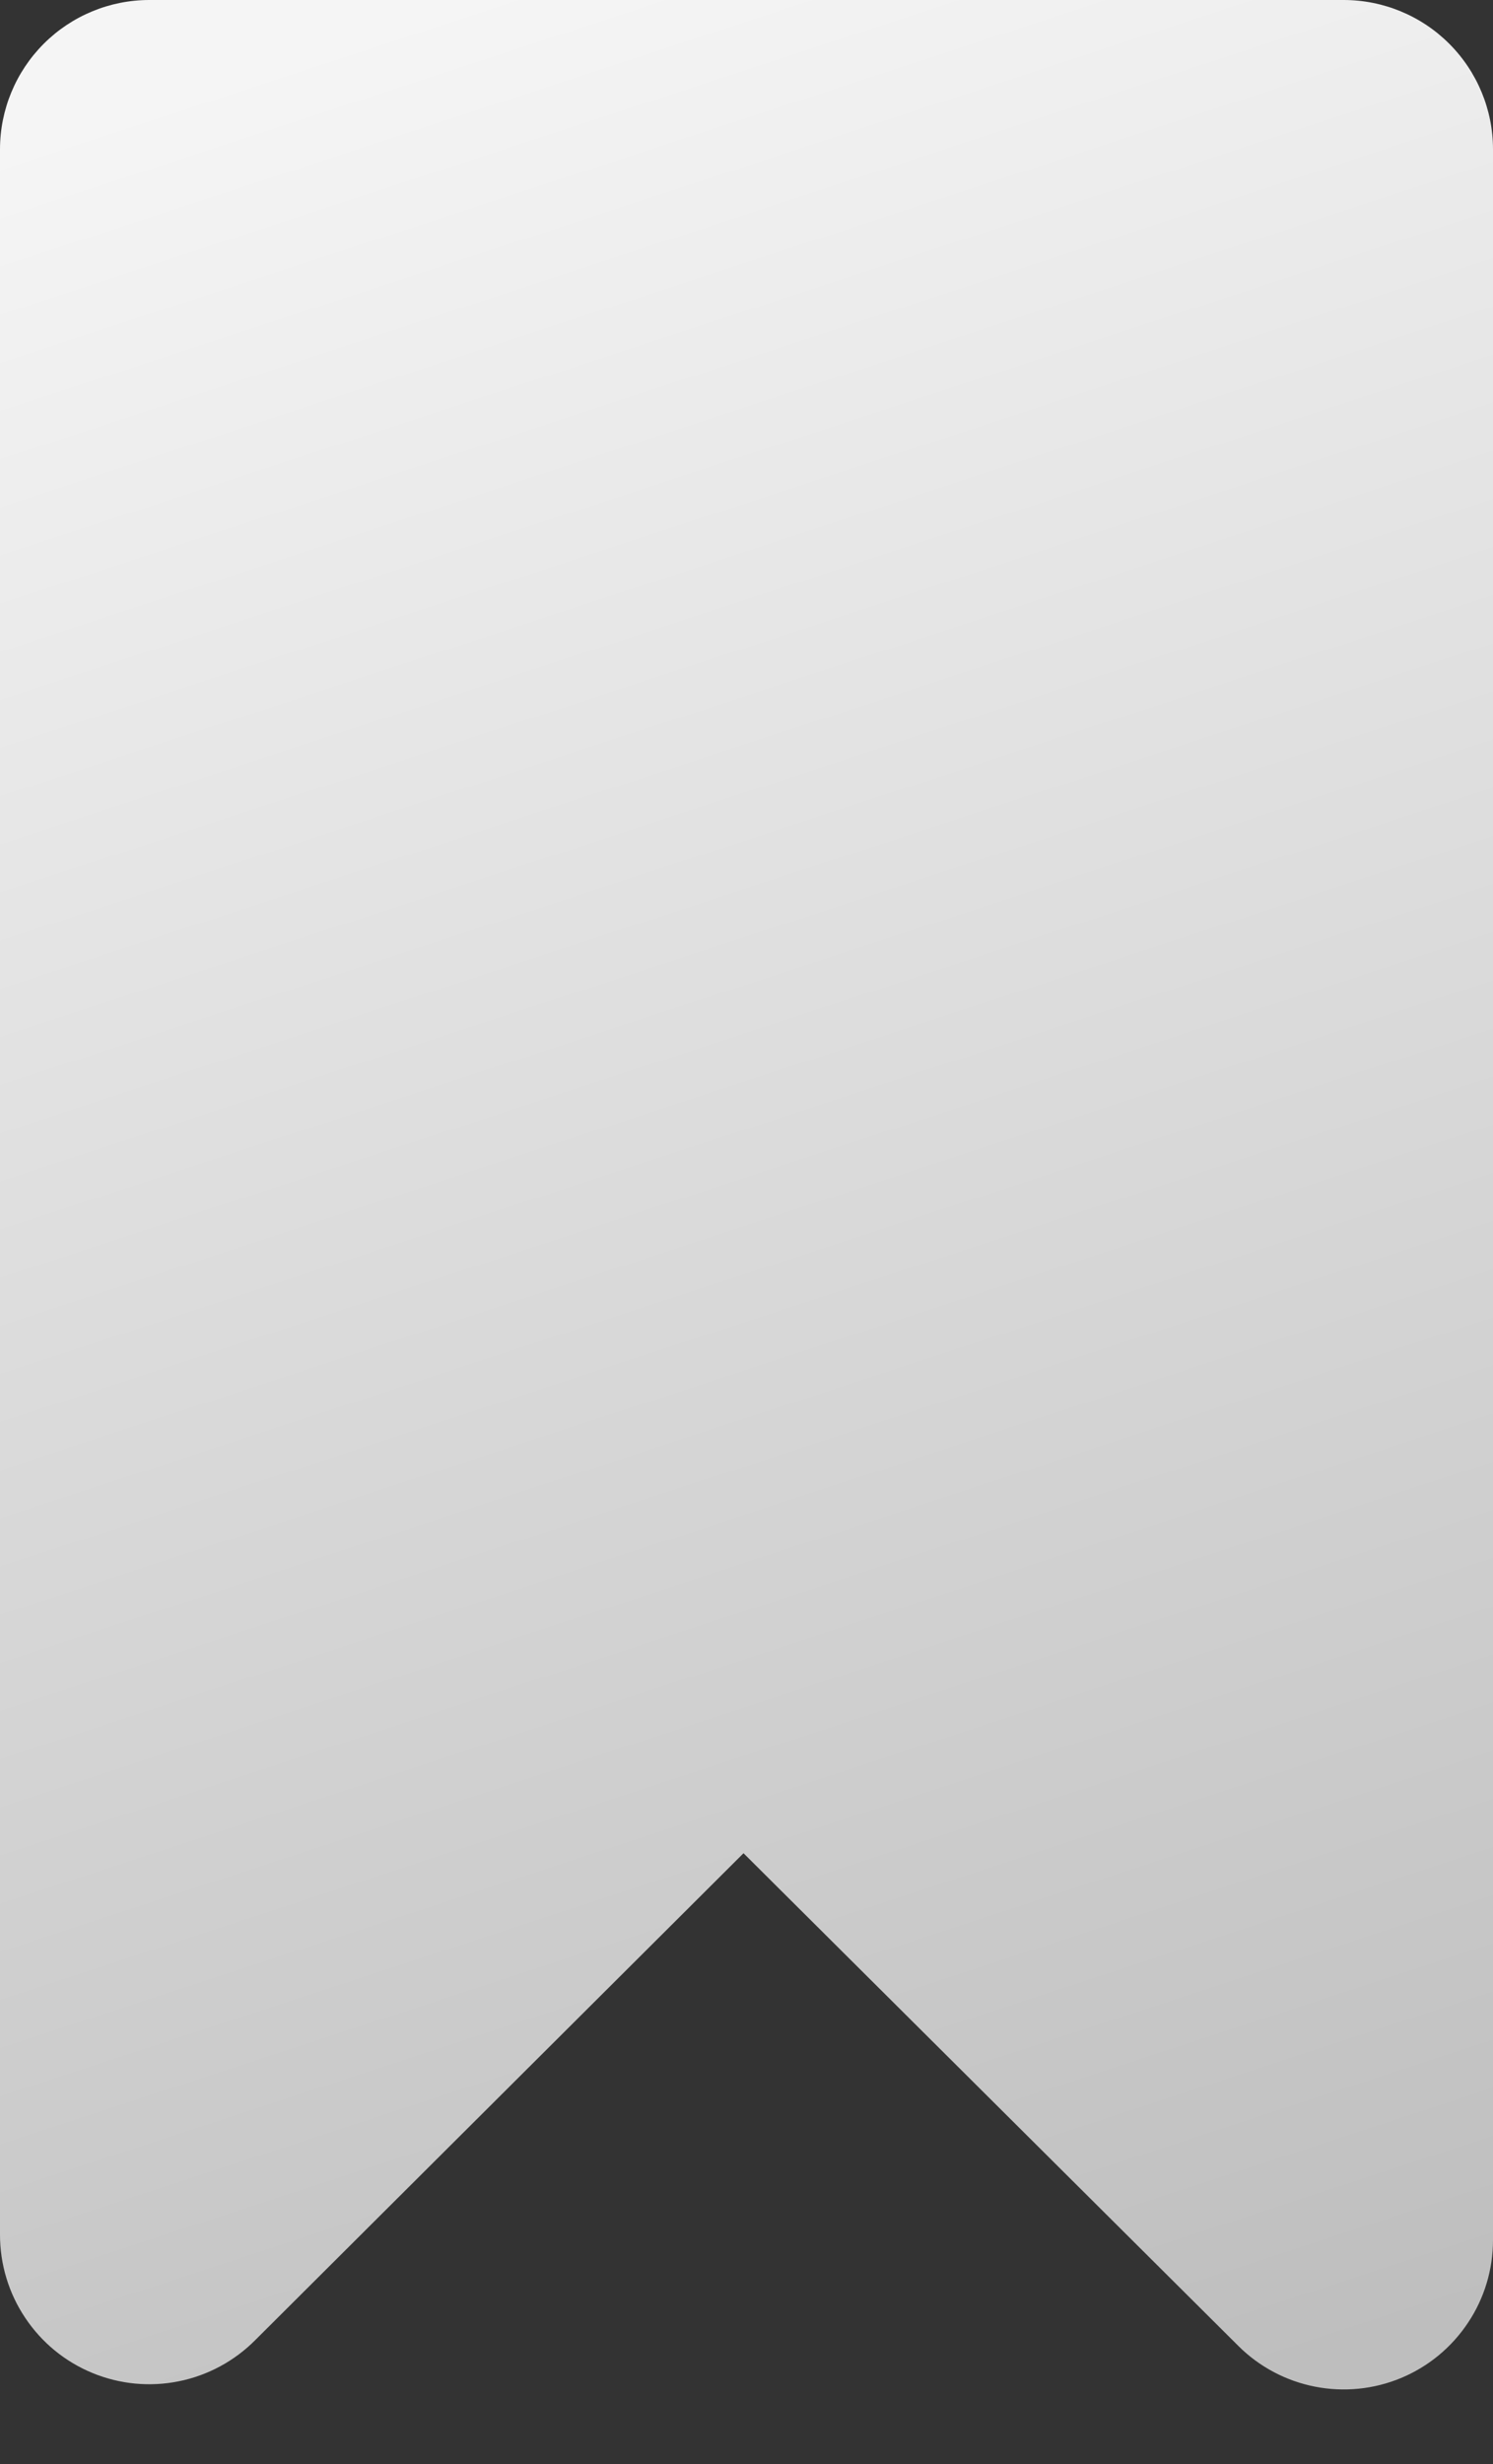 <svg width="20" height="33" viewBox="0 0 20 33" fill="none" xmlns="http://www.w3.org/2000/svg">
<rect x="0" y="0" width="20" height="33" fill="#333333" stroke="none"/>
<path d="M18 0H2C1.47 0 0.961 0.211 0.586 0.586C0.211 0.961 6.3813e-07 1.47 6.3813e-07 2V29.93C-0 30.326 0.117 30.714 0.338 31.043C0.558 31.373 0.871 31.63 1.238 31.781C1.604 31.932 2.007 31.971 2.396 31.892C2.784 31.814 3.141 31.621 3.42 31.34L9.96 24.82L16.59 31.42C16.87 31.699 17.227 31.888 17.615 31.964C18.002 32.04 18.404 32 18.769 31.848C19.134 31.696 19.445 31.439 19.664 31.11C19.884 30.782 20 30.395 20 30V2C20 1.47 19.789 0.961 19.414 0.586C19.039 0.211 18.53 0 18 0Z" fill="url(#paint0_linear_167_893)"/>
<defs>
<linearGradient id="paint0_linear_167_893" x1="6" y1="6.1087e-08" x2="16.5" y2="32" gradientUnits="userSpaceOnUse">
<stop stop-color="#F5F5F5"/>
<stop offset="1" stop-color="#BEBEBE"/>
</linearGradient>
</defs>
</svg>
